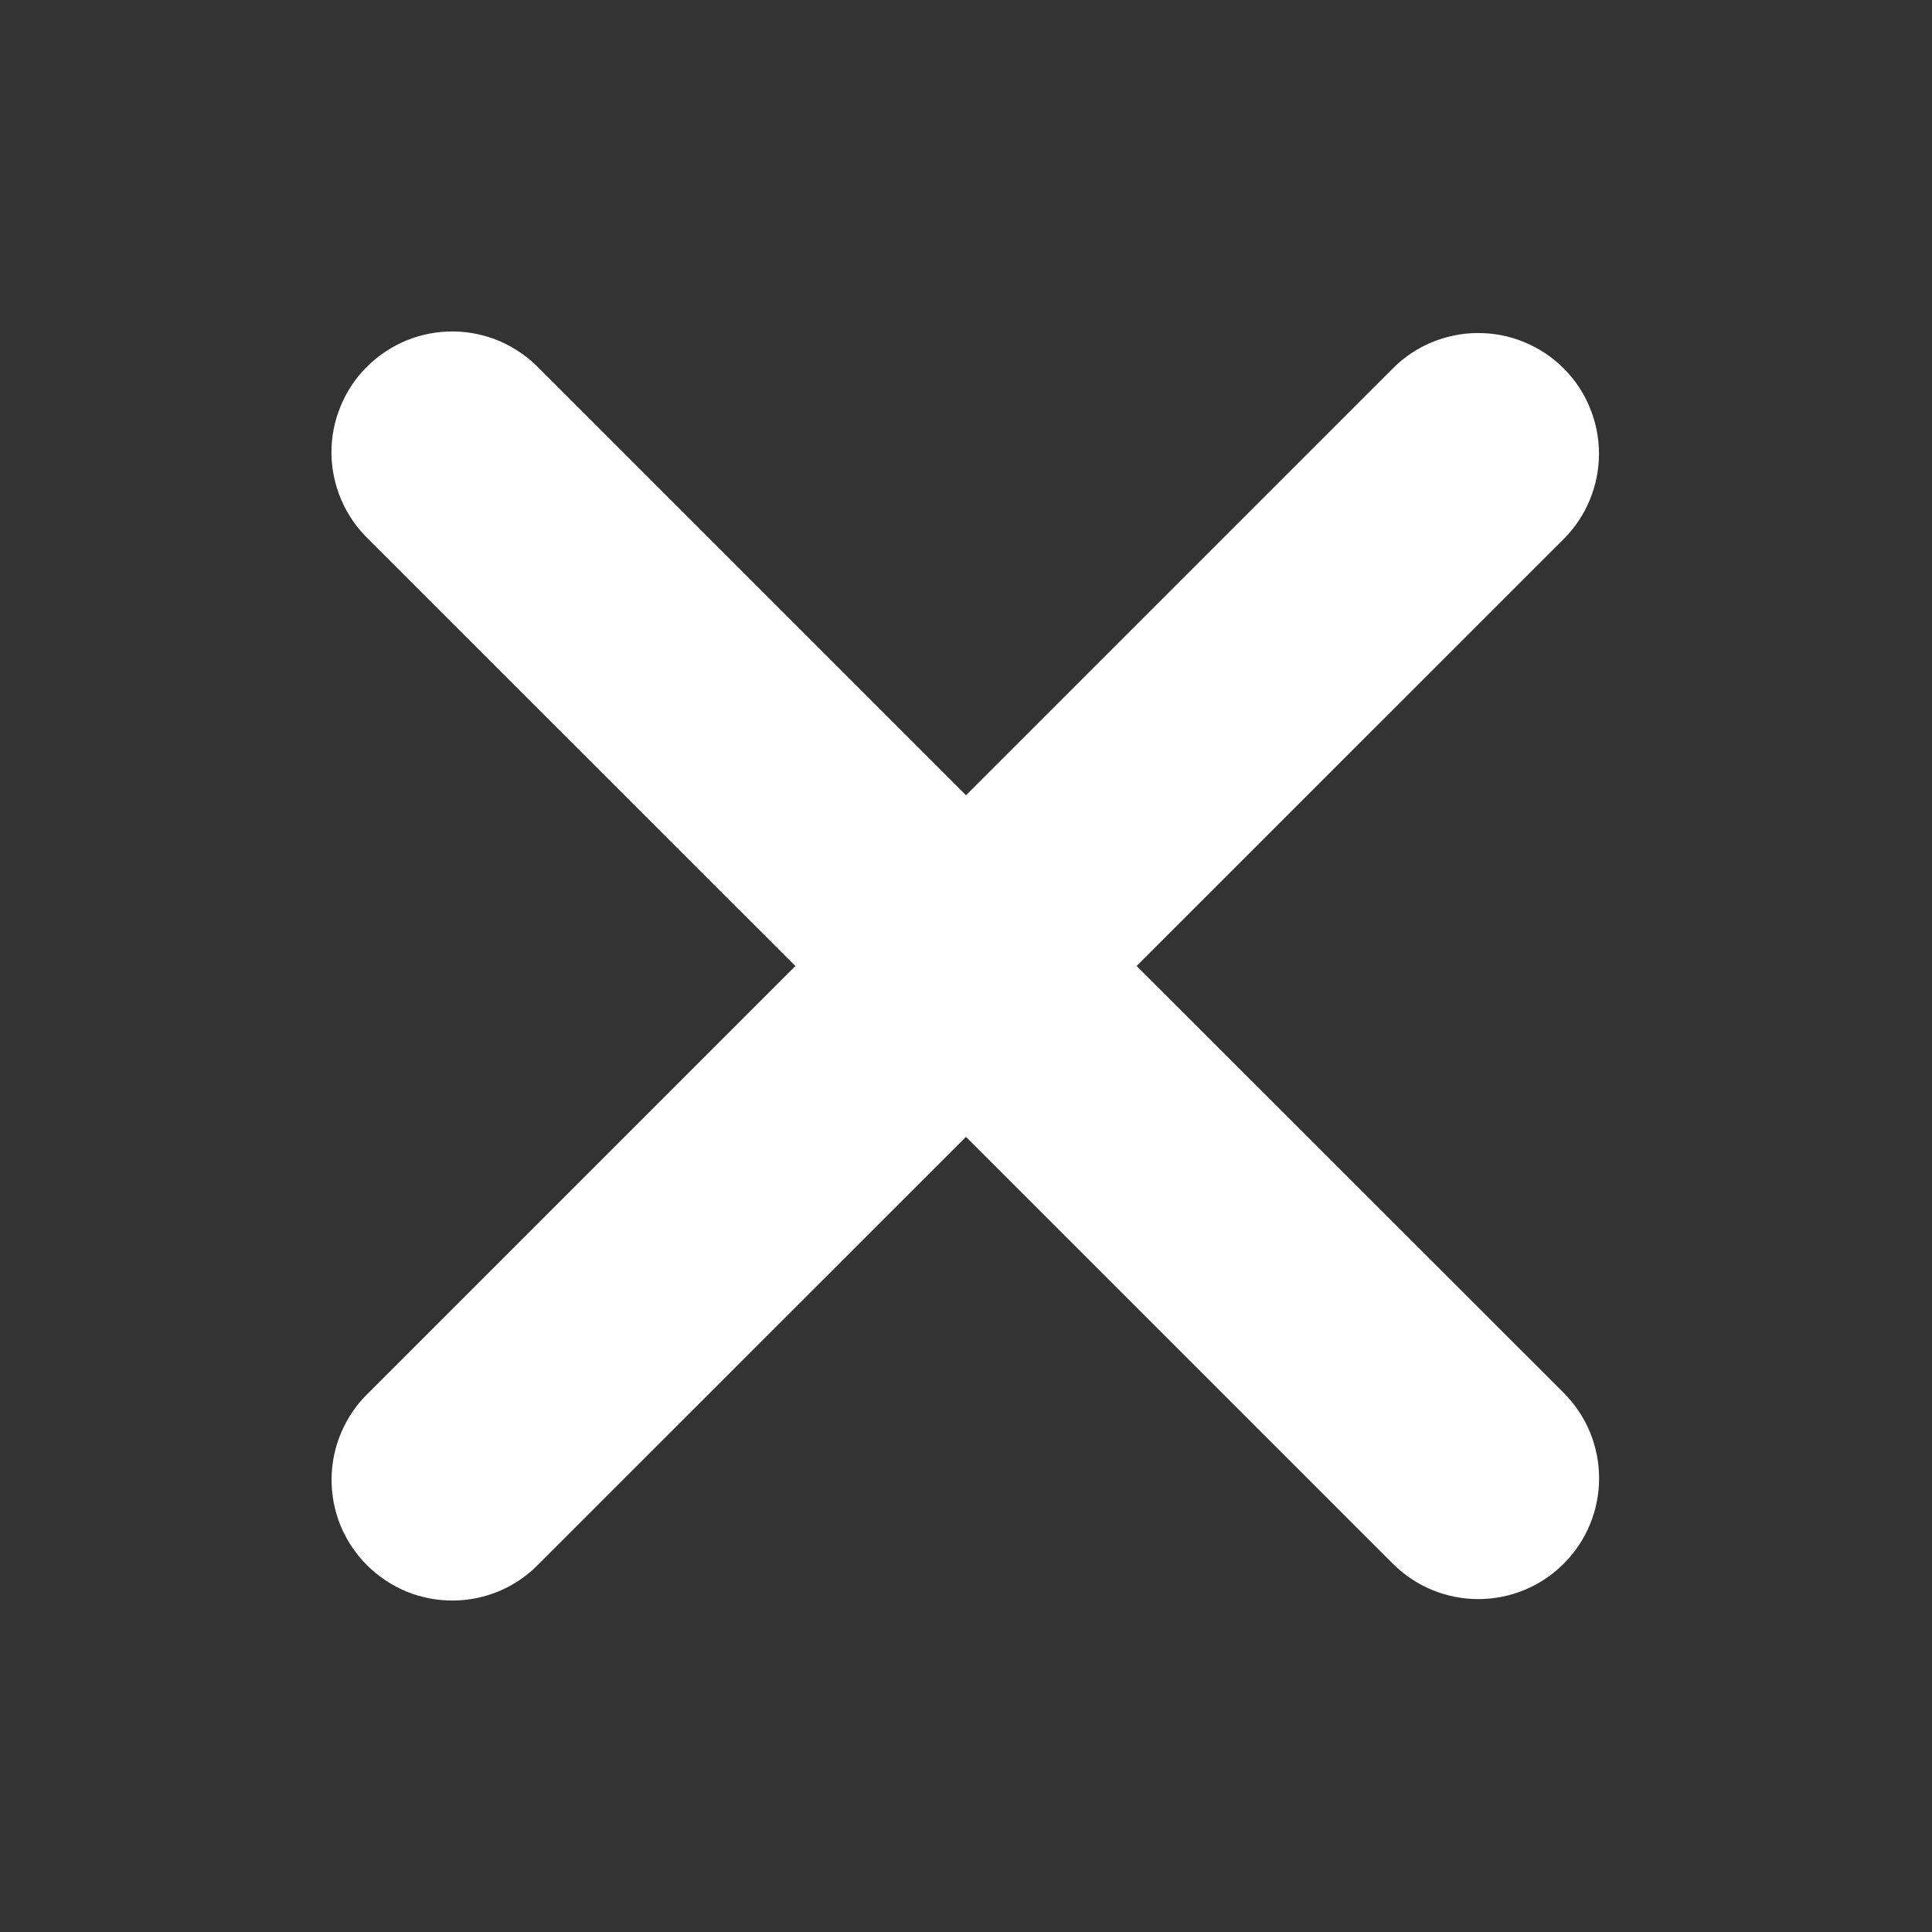 <svg width="16" height="16" viewBox="0 0 16 16" fill="none" xmlns="http://www.w3.org/2000/svg">
<rect x="0" y="0" width="16" height="16" fill="#333333" stroke="none"/>
<path fill-rule="evenodd" clip-rule="evenodd" d="M8 9.415L11.535 12.95C11.723 13.138 11.977 13.243 12.243 13.243C12.508 13.243 12.762 13.138 12.95 12.95C13.138 12.762 13.243 12.508 13.243 12.243C13.243 11.977 13.138 11.723 12.95 11.535L9.413 8L12.949 4.465C13.042 4.372 13.116 4.262 13.166 4.14C13.216 4.019 13.242 3.889 13.242 3.757C13.242 3.626 13.216 3.496 13.166 3.375C13.116 3.253 13.042 3.143 12.949 3.05C12.856 2.957 12.746 2.884 12.624 2.834C12.503 2.783 12.373 2.758 12.242 2.758C12.11 2.758 11.98 2.784 11.859 2.834C11.738 2.884 11.627 2.958 11.535 3.051L8 6.586L4.465 3.051C4.372 2.955 4.262 2.879 4.14 2.826C4.018 2.774 3.887 2.746 3.754 2.745C3.621 2.744 3.49 2.769 3.367 2.819C3.244 2.87 3.132 2.944 3.038 3.038C2.944 3.131 2.87 3.243 2.82 3.366C2.769 3.489 2.744 3.62 2.745 3.753C2.746 3.886 2.774 4.017 2.826 4.139C2.878 4.261 2.955 4.372 3.05 4.464L6.587 8L3.051 11.536C2.955 11.628 2.879 11.739 2.827 11.861C2.774 11.983 2.747 12.114 2.746 12.247C2.745 12.38 2.77 12.511 2.82 12.634C2.871 12.757 2.945 12.868 3.039 12.962C3.133 13.056 3.245 13.13 3.367 13.181C3.49 13.231 3.622 13.256 3.755 13.255C3.888 13.254 4.019 13.226 4.141 13.174C4.263 13.121 4.373 13.045 4.465 12.949L8 9.415Z" fill="white"/>
</svg>
